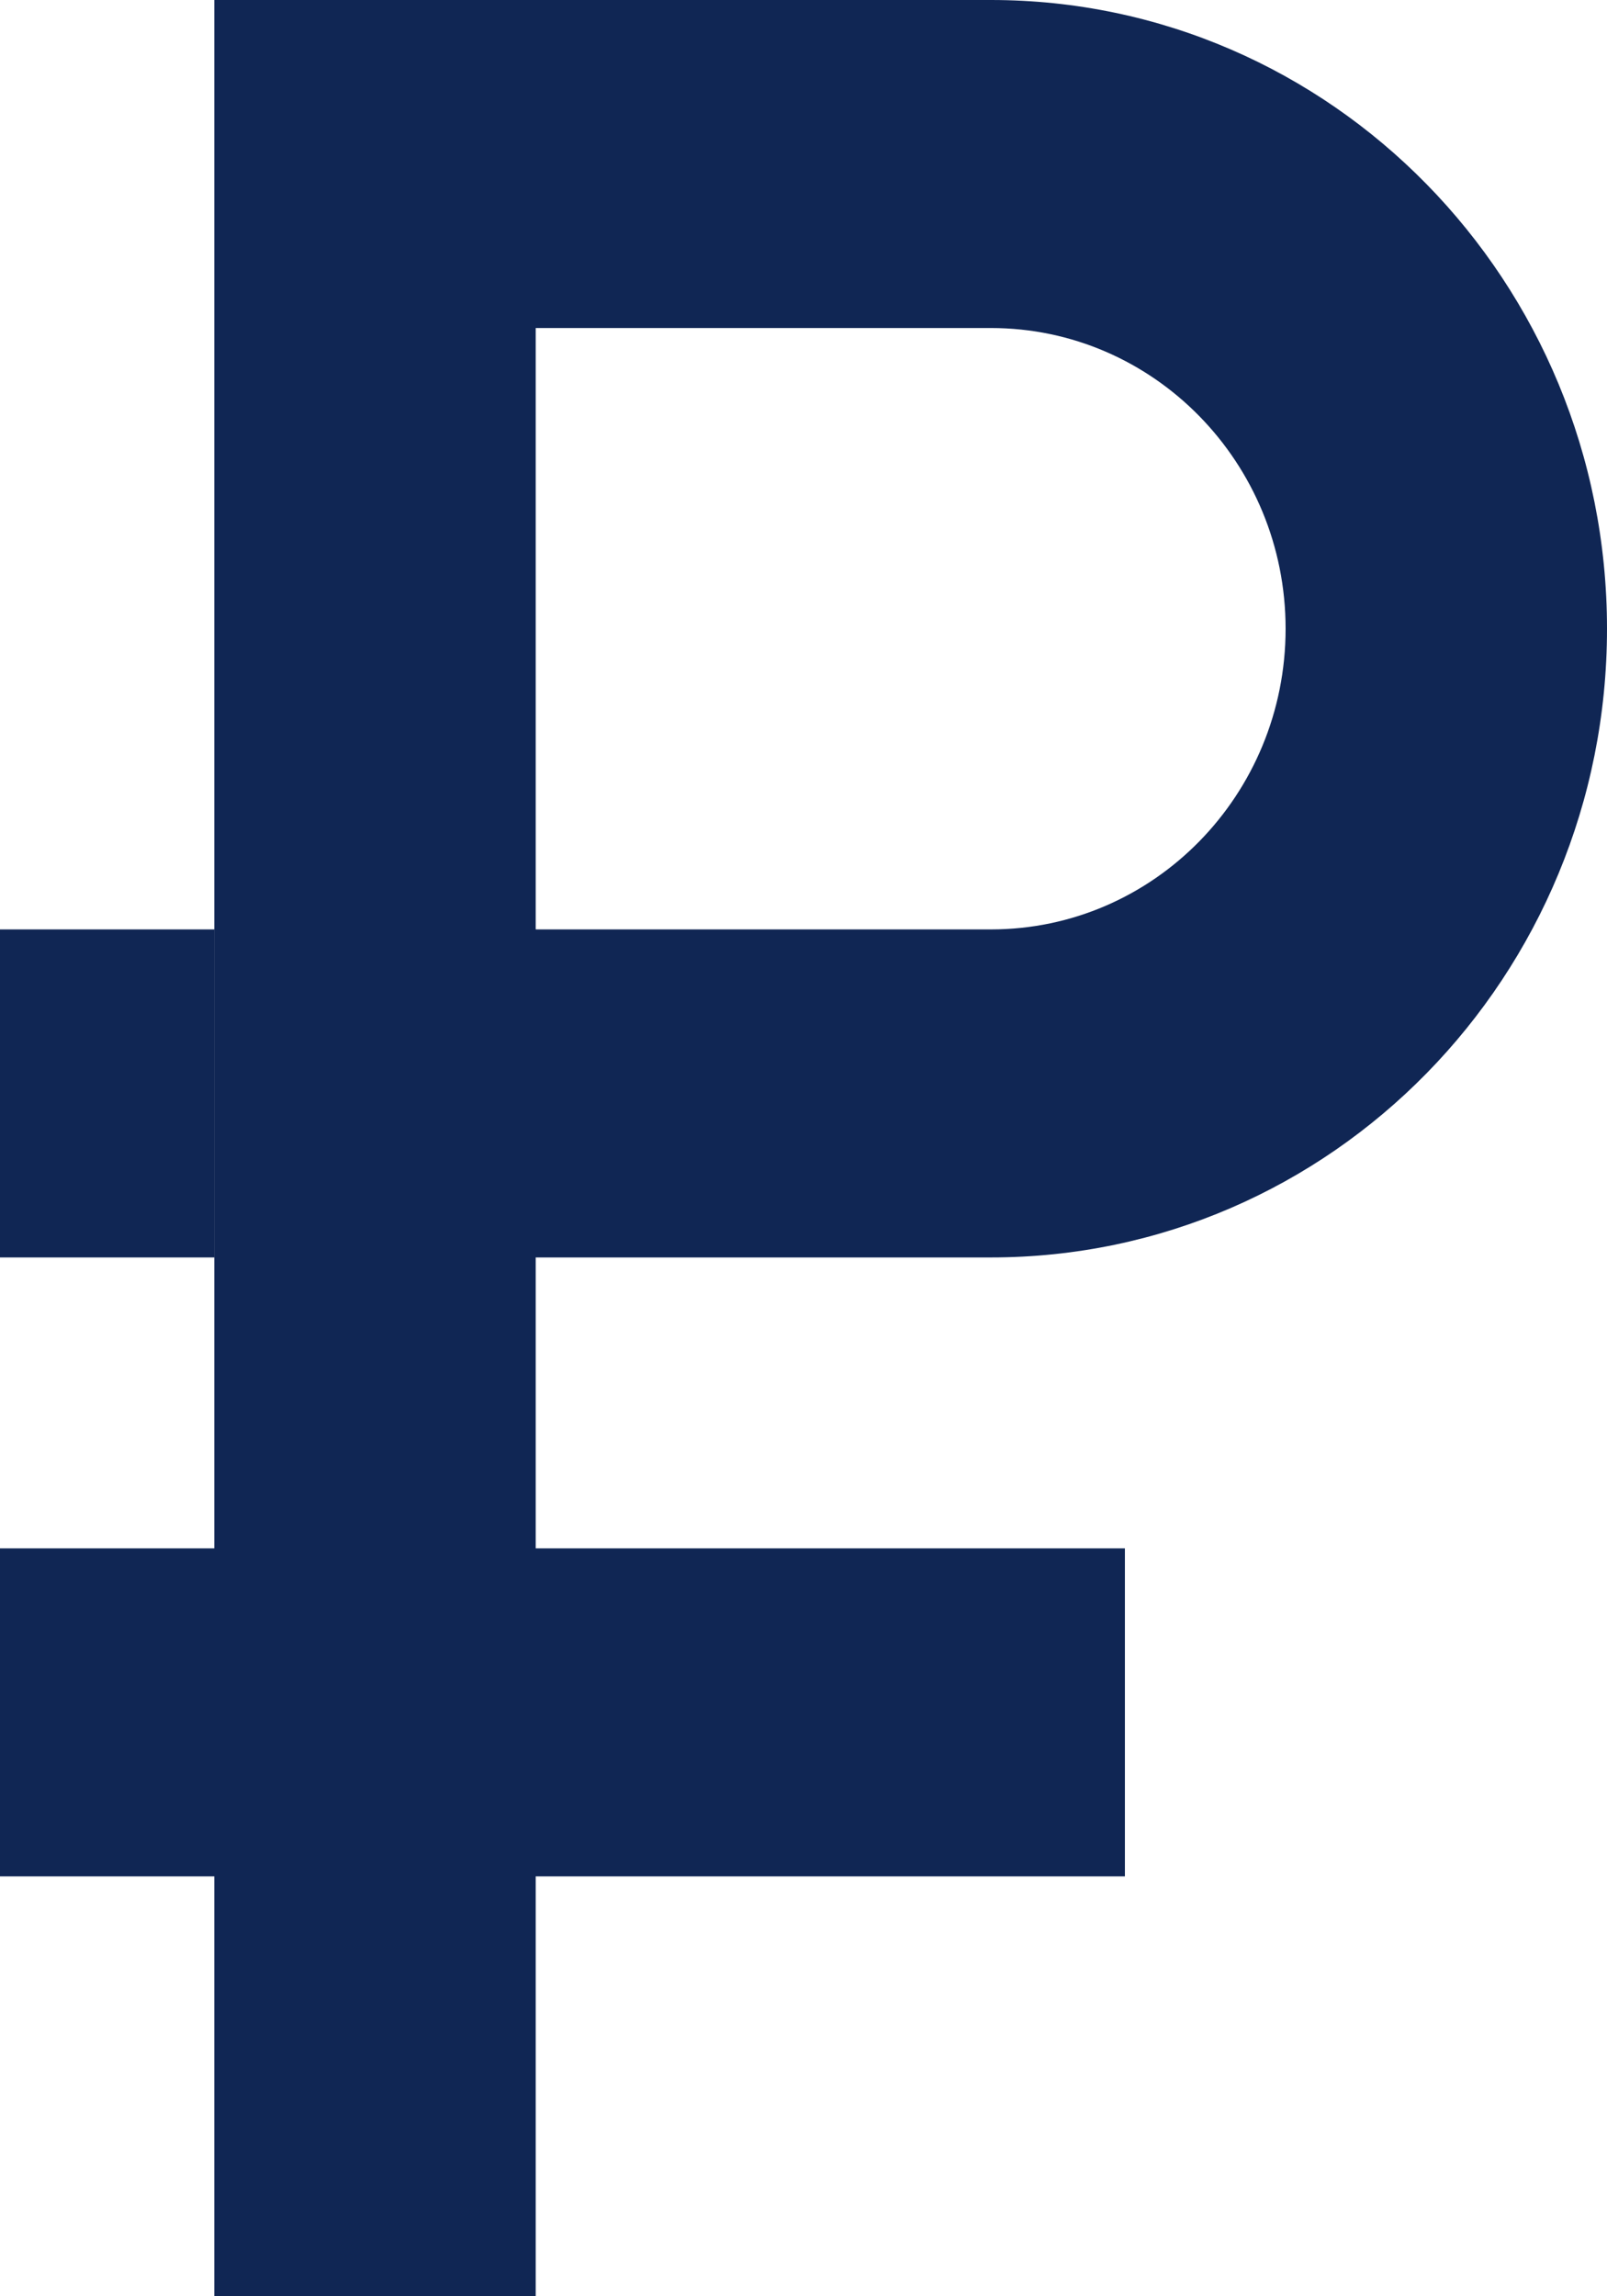 <svg width="14" height="20" viewBox="0 0 14 20" fill="none" xmlns="http://www.w3.org/2000/svg">
  <path fill-rule="evenodd" clip-rule="evenodd" d="M1.867 13.486V8.095H4.667V13.486H9.8V16.343H4.667V20H1.867V16.343H0V13.486H1.867Z" fill="#102654"/>
  <path fill-rule="evenodd" clip-rule="evenodd" d="M8.633 2.857H4.667V8.095H8.633C10.051 8.095 11.2 6.923 11.2 5.476C11.2 4.03 10.051 2.857 8.633 2.857ZM1.867 0V10.952H8.633C11.597 10.952 14 8.501 14 5.476C14 2.452 11.597 0 8.633 0H1.867Z" fill="#102654"/>
  <path d="M1.867 8.095H0V10.952H1.867V8.095Z" fill="#102654"/>
</svg>
